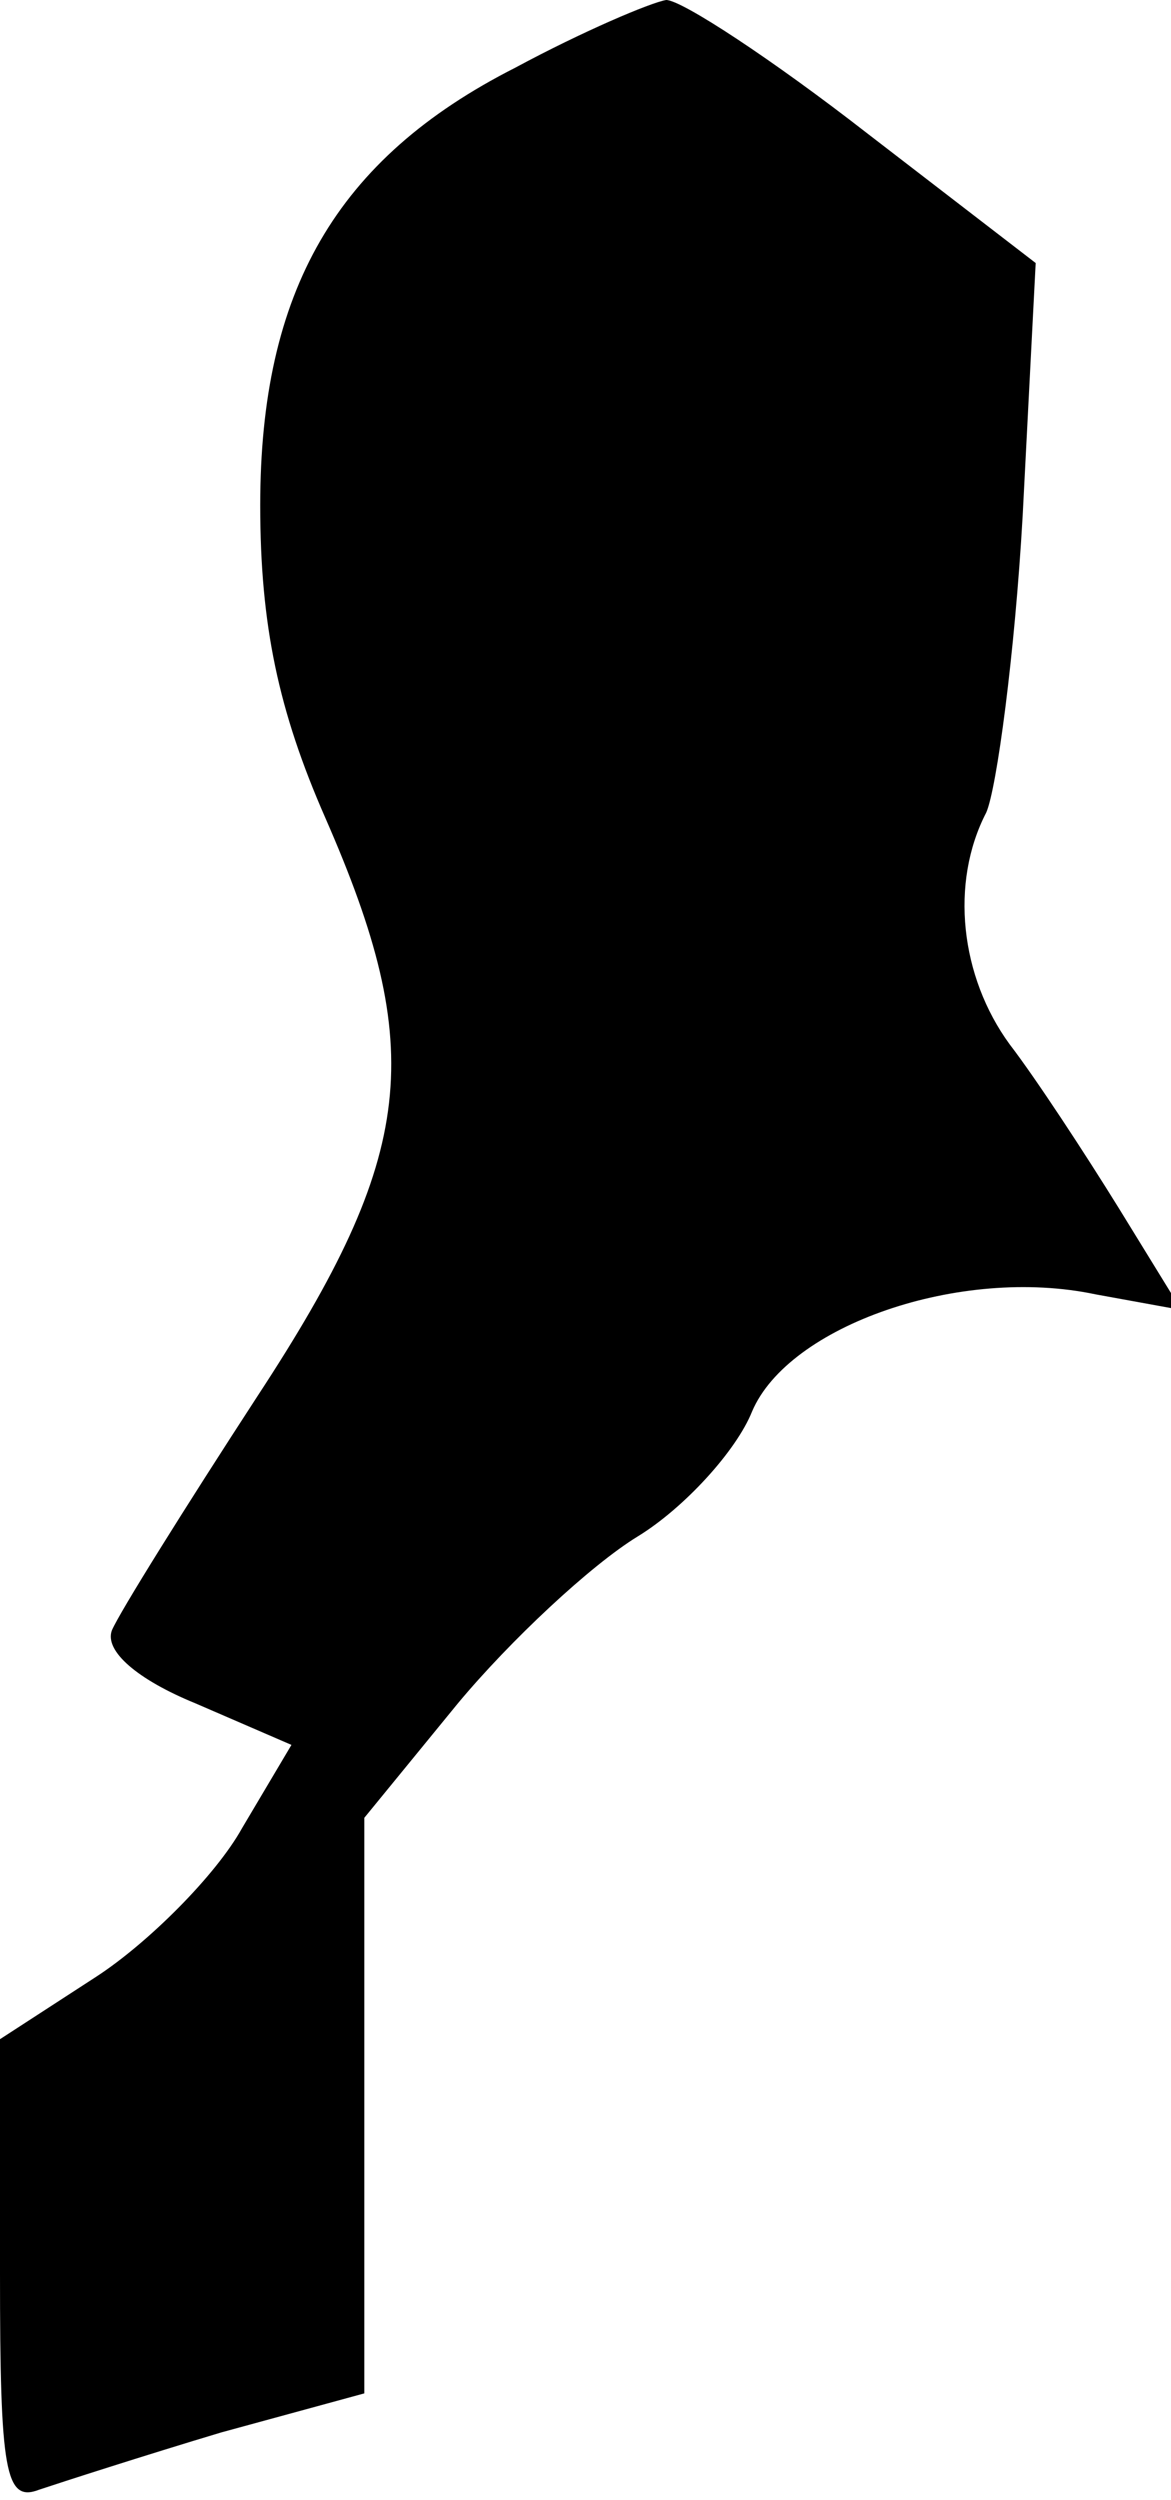 <?xml version="1.0" standalone="no"?>
<!DOCTYPE svg PUBLIC "-//W3C//DTD SVG 20010904//EN"
 "http://www.w3.org/TR/2001/REC-SVG-20010904/DTD/svg10.dtd">
<svg version="1.0" xmlns="http://www.w3.org/2000/svg"
 width="45pt" height="96pt" viewBox="0 0 45 96"
 preserveAspectRatio="xMidYMid meet">
<g transform="translate(0,96) scale(0.1,-0.1)"
fill="#000000" stroke="none">
<path fill="#000000" stroke="none" d="M198 934 c-69 -35 -98 -86 -98 -168 0
-46 7 -79 25 -120 39 -89 35 -129 -26 -222 -28 -43 -53 -83 -56 -90 -3 -8 10
-19 32 -28 l37 -16 -19 -32 c-10 -18 -36 -44 -56 -57 l-37 -24 0 -90 c0 -76 2
-88 15 -83 9 3 40 13 70 22 l55 15 0 111 0 110 36 44 c20 24 51 53 69 64 18
11 38 33 44 48 14 33 80 56 132 45 l33 -6 -24 39 c-13 21 -32 50 -42 63 -19
26 -23 62 -9 89 4 9 11 61 14 114 l5 97 -65 50 c-36 28 -71 51 -77 51 -6 -1
-32 -12 -58 -26z"/>
</g>
</svg>
